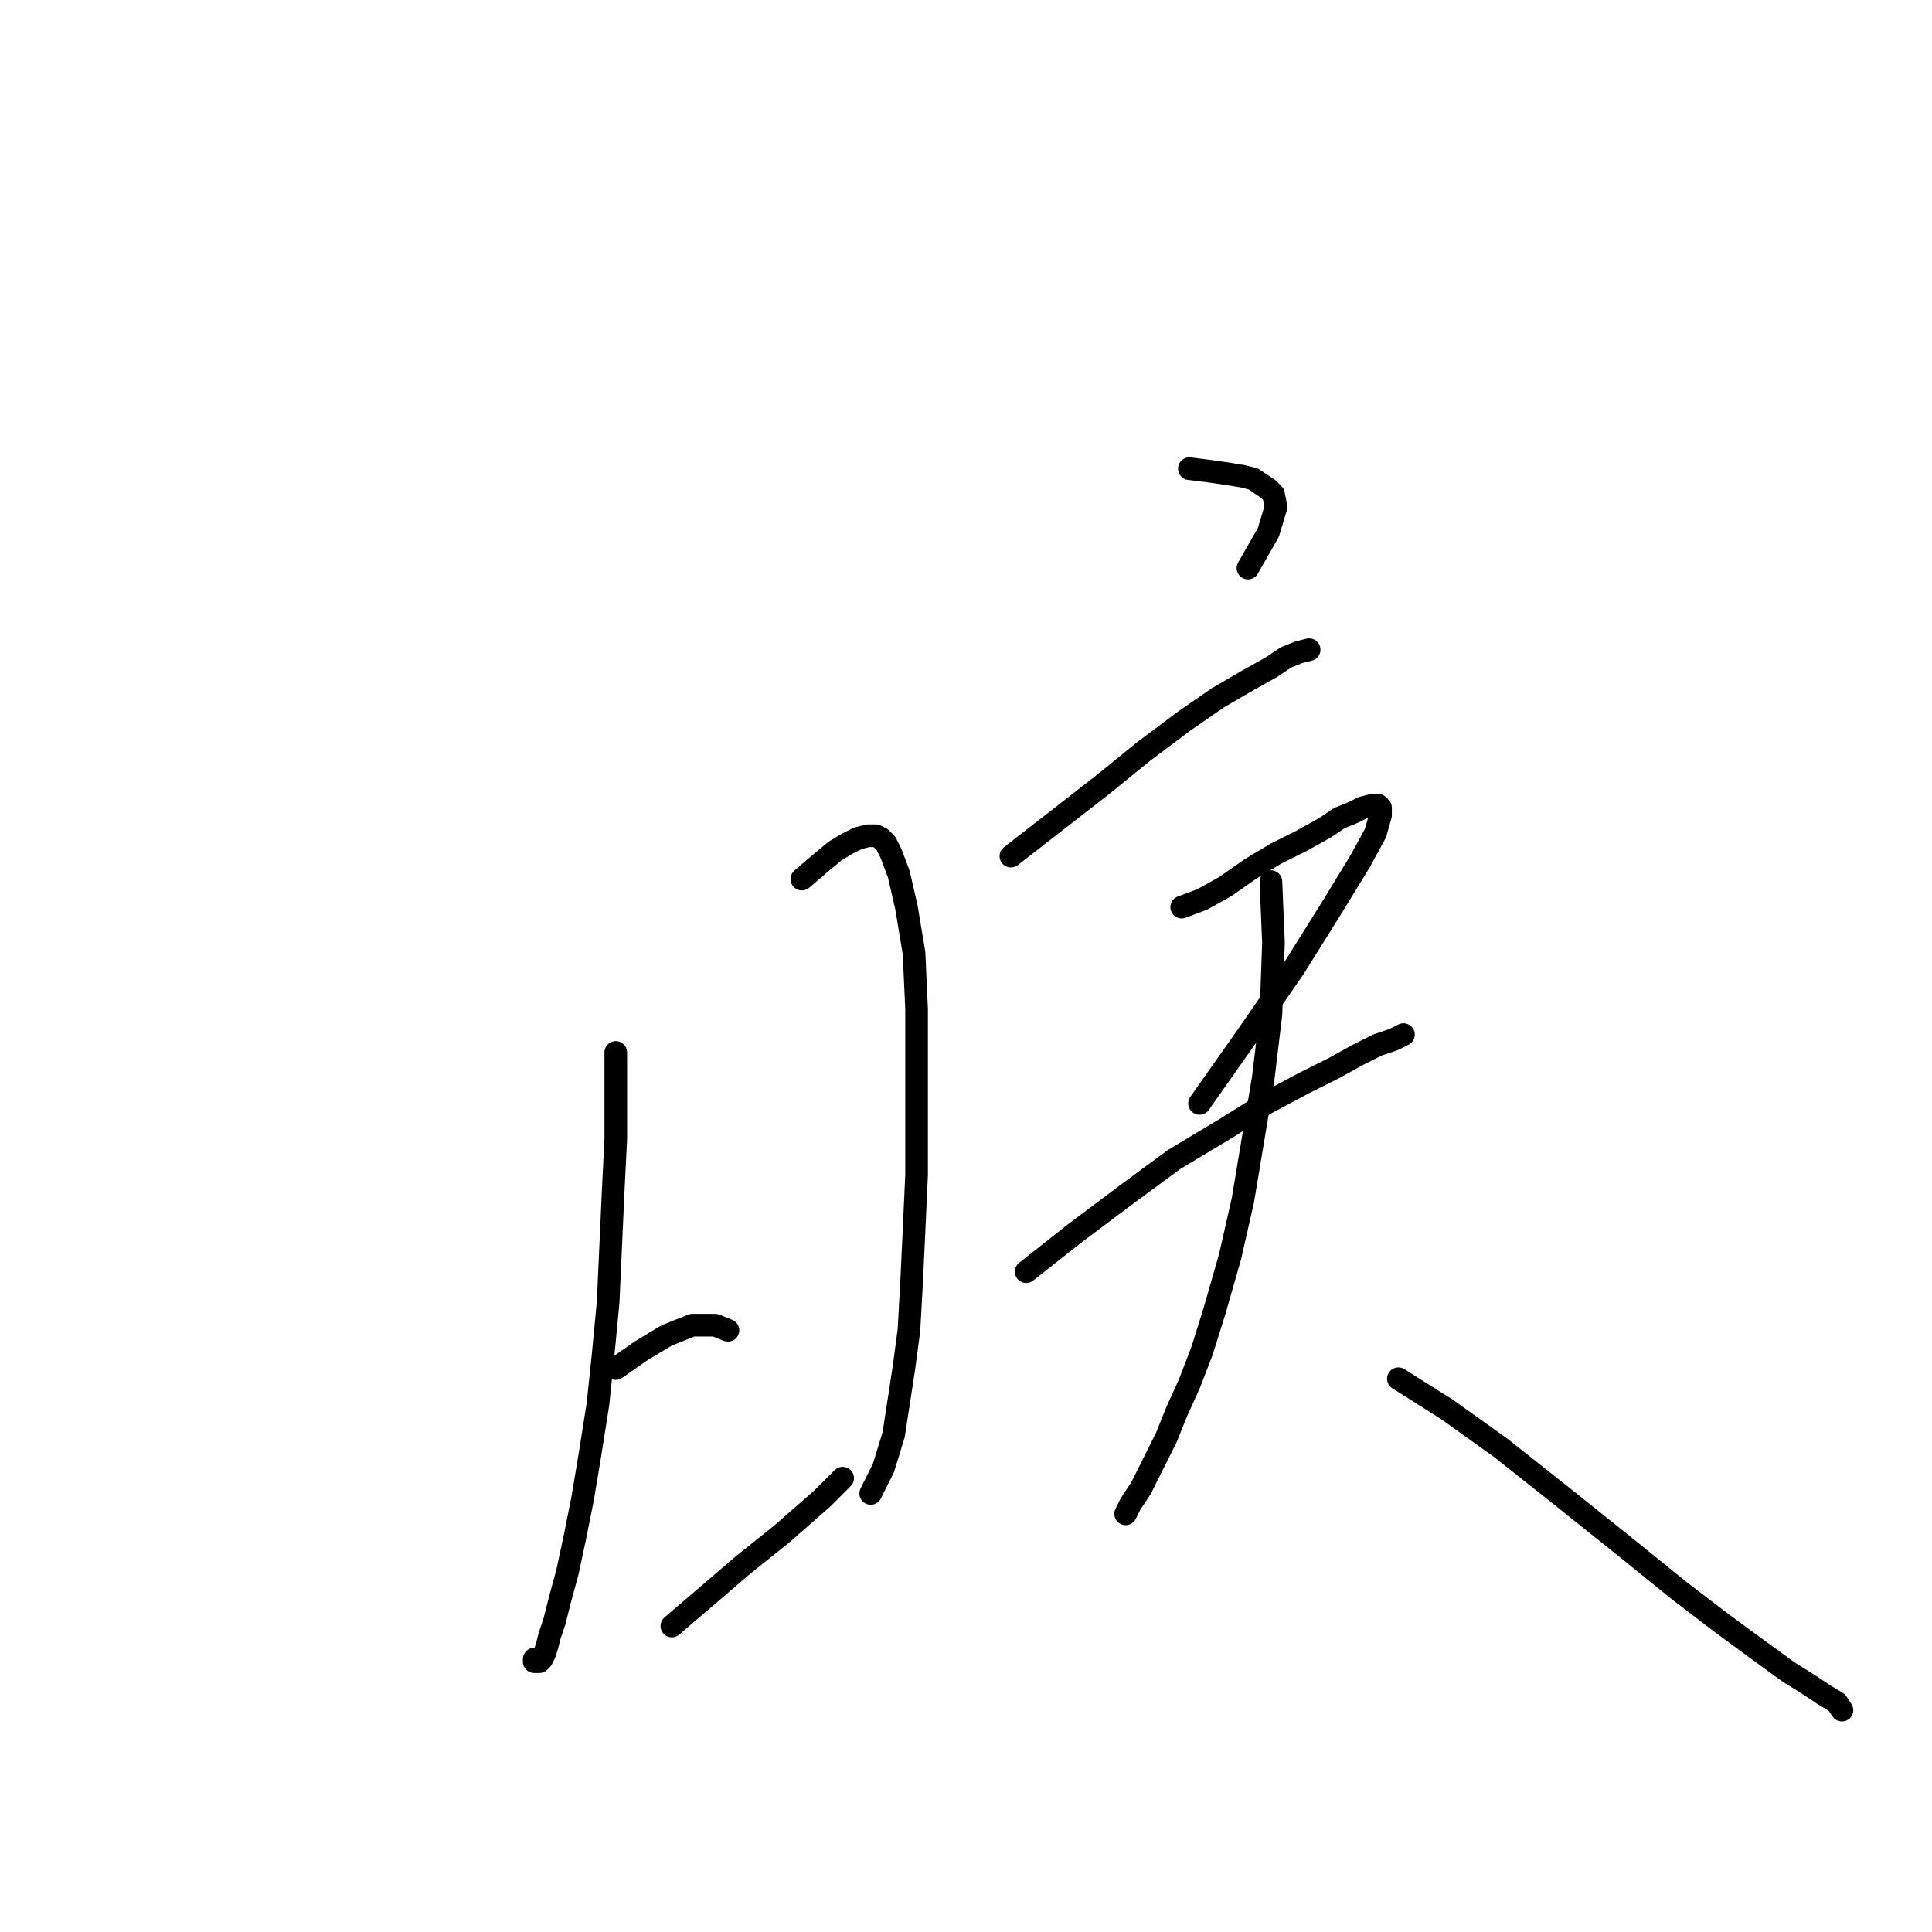 <?xml version="1.0" standalone="no"?>
    <svg width="256" height="256" xmlns="http://www.w3.org/2000/svg" version="1.1">
    <polyline stroke="black" stroke-width="3" stroke-linecap="round" fill="transparent" stroke-linejoin="round" points="81.593 139.453 81.593 144.858 81.593 150.938 81.255 157.693 80.918 165.125 80.58 172.556 79.904 179.649 79.229 186.067 78.215 192.485 77.202 198.565 76.189 203.632 75.175 208.361 74.162 212.076 73.486 214.779 72.811 216.805 72.473 218.156 72.135 219.17 71.798 219.845 71.46 220.183 71.122 220.183 70.784 220.183 70.784 219.845 70.784 219.845 " />
        <polyline stroke="black" stroke-width="3" stroke-linecap="round" fill="transparent" stroke-linejoin="round" points="106.251 116.484 108.616 114.457 110.642 112.768 112.331 111.755 113.683 111.08 115.034 110.742 116.047 110.742 116.723 111.08 117.398 111.755 118.074 113.106 119.087 115.809 120.1 120.2 121.114 126.28 121.452 133.711 121.452 141.142 121.452 148.236 121.452 155.667 121.114 163.098 120.776 170.191 120.438 176.271 119.763 181.338 119.087 185.729 118.411 190.12 117.06 194.512 115.371 197.889 115.371 197.889 " />
        <polyline stroke="black" stroke-width="3" stroke-linecap="round" fill="transparent" stroke-linejoin="round" points="81.593 181.338 84.971 178.974 88.349 176.947 91.727 175.596 94.767 175.596 96.456 176.271 96.456 176.271 " />
        <polyline stroke="black" stroke-width="3" stroke-linecap="round" fill="transparent" stroke-linejoin="round" points="89.024 215.454 93.753 211.401 98.482 207.347 103.549 203.294 108.954 198.565 111.656 195.863 111.656 195.863 " />
        <polyline stroke="black" stroke-width="3" stroke-linecap="round" fill="transparent" stroke-linejoin="round" points="157.594 62.101 160.296 62.439 162.661 62.777 164.688 63.115 166.039 63.452 167.052 64.128 168.065 64.803 168.741 65.479 169.079 67.168 168.065 70.546 165.363 75.275 165.363 75.275 " />
        <polyline stroke="black" stroke-width="3" stroke-linecap="round" fill="transparent" stroke-linejoin="round" points="133.949 113.444 140.03 108.715 146.11 103.986 151.514 99.595 156.919 95.542 161.31 92.502 165.363 90.137 168.403 88.448 170.43 87.097 172.119 86.421 173.47 86.084 173.47 86.084 " />
        <polyline stroke="black" stroke-width="3" stroke-linecap="round" fill="transparent" stroke-linejoin="round" points="156.581 120.2 159.283 119.186 162.323 117.497 165.701 115.133 169.079 113.106 172.457 111.417 175.497 109.728 177.523 108.377 179.212 107.702 180.563 107.026 181.914 106.688 182.59 106.688 182.928 107.026 182.928 108.04 182.252 110.404 180.226 114.12 176.51 120.2 171.443 128.306 165.363 137.089 158.945 146.209 158.945 146.209 " />
        <polyline stroke="black" stroke-width="3" stroke-linecap="round" fill="transparent" stroke-linejoin="round" points="135.976 168.502 142.394 163.436 149.15 158.369 155.568 153.64 162.323 149.587 167.728 146.209 172.794 143.507 176.848 141.48 179.888 139.791 182.59 138.44 184.617 137.764 185.968 137.089 185.968 137.089 " />
        <polyline stroke="black" stroke-width="3" stroke-linecap="round" fill="transparent" stroke-linejoin="round" points="168.403 116.822 168.741 124.929 168.403 134.387 167.39 142.831 166.039 150.938 164.688 159.045 162.999 166.476 160.972 173.569 159.283 178.974 157.594 183.365 155.905 187.08 154.554 190.458 153.203 193.161 152.19 195.187 151.176 197.214 149.825 199.241 149.15 200.592 149.15 200.592 " />
        <polyline stroke="black" stroke-width="3" stroke-linecap="round" fill="transparent" stroke-linejoin="round" points="185.292 182.689 191.71 186.743 198.804 191.809 206.91 198.227 215.355 204.983 222.448 210.725 228.191 215.116 233.257 218.832 236.973 221.534 239.675 223.223 241.702 224.574 243.391 225.588 244.066 226.601 244.066 226.601 " />
        </svg>